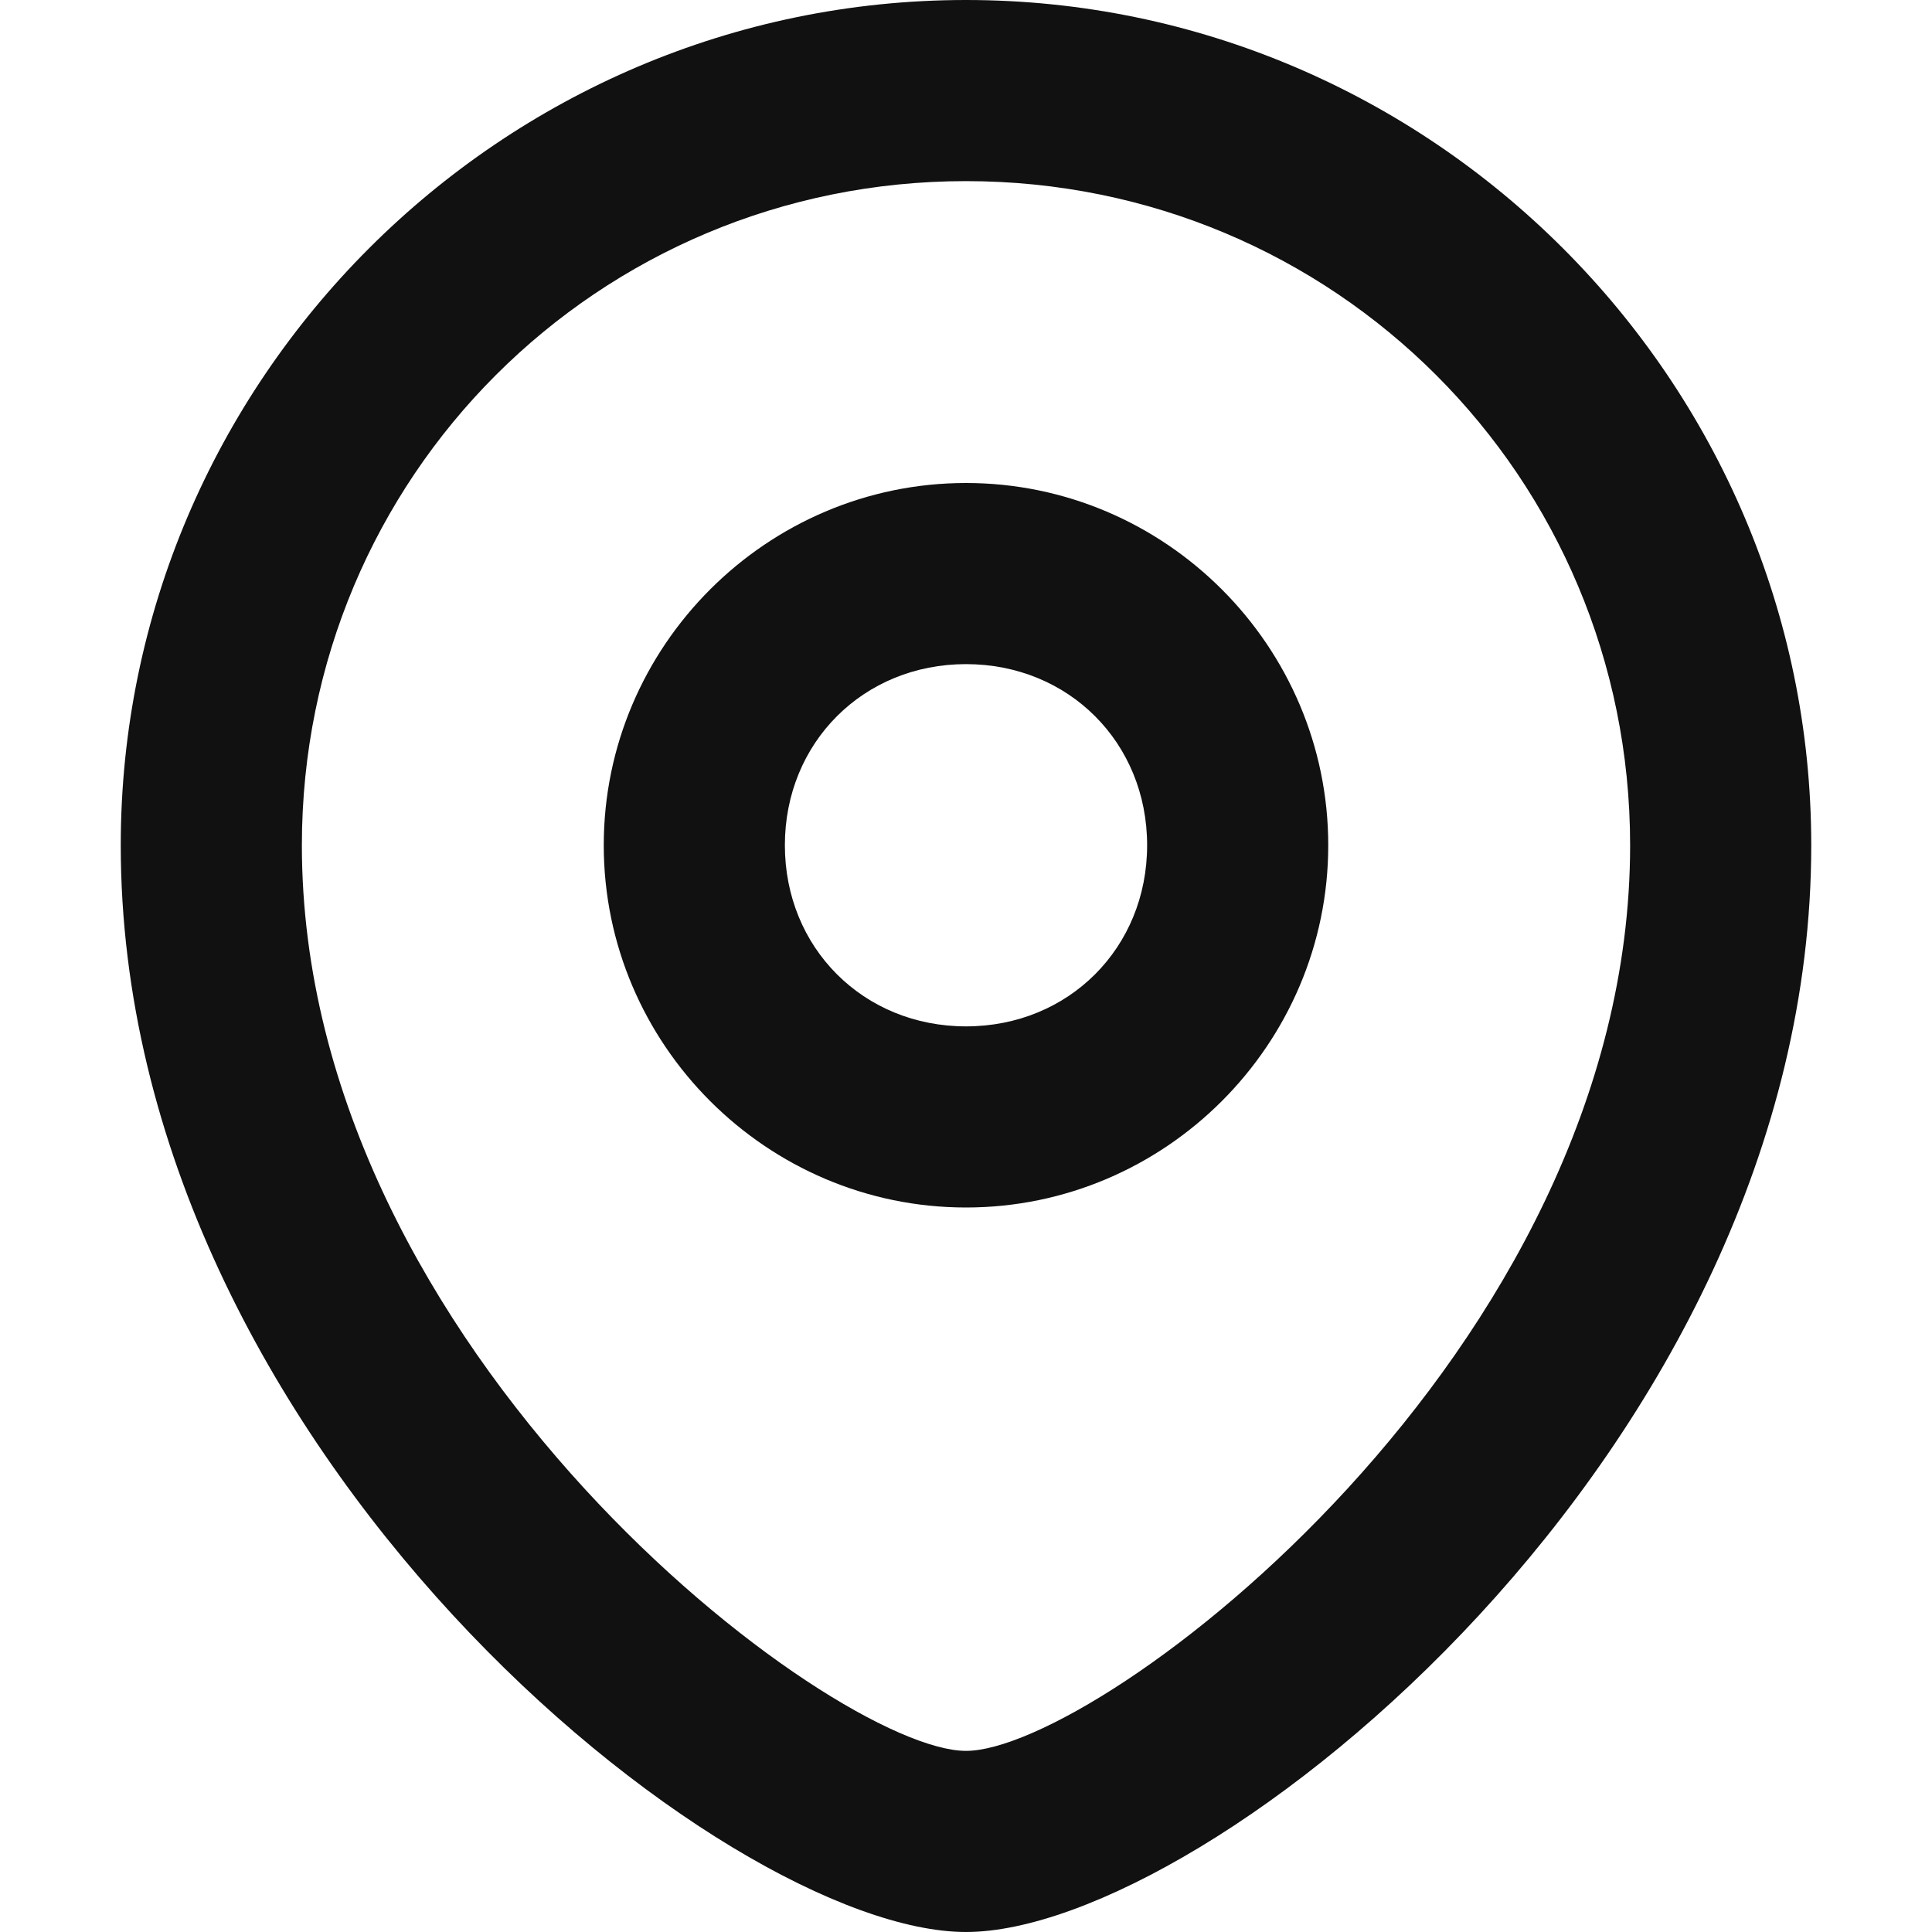 <?xml version="1.0" encoding="utf-8"?>
<!-- Generator: Adobe Illustrator 26.0.3, SVG Export Plug-In . SVG Version: 6.00 Build 0)  -->
<svg version="1.1" id="레이어_1" xmlns="http://www.w3.org/2000/svg" xmlns:xlink="http://www.w3.org/1999/xlink" x="0px"
	 y="0px" viewBox="0 0 32 32" style="enable-background:new 0 0 32 32;" xml:space="preserve">
<style type="text/css">
	.st0{fill:#111111;}
</style>
<g>
	<g>
		<path class="st0" d="M16,11c1.7,0,3,1.3,3,3s-1.3,3-3,3s-3-1.3-3-3S14.3,11,16,11 M16,8c-3.3,0-6,2.7-6,6s2.7,6,6,6s6-2.7,6-6
			S19.3,8,16,8L16,8z"/>
	</g>
	<g>
		<path class="st0" d="M16,3c6.1,0,11,4.9,11,11c0,8.4-8.8,15-11,15S5,22.4,5,14C5,7.9,9.9,3,16,3 M16,0C8.3,0,2,6.3,2,14
			c0,10,10,18,14,18s14-8,14-18C30,6.3,23.7,0,16,0L16,0z"/>
	</g>
</g>
</svg>

